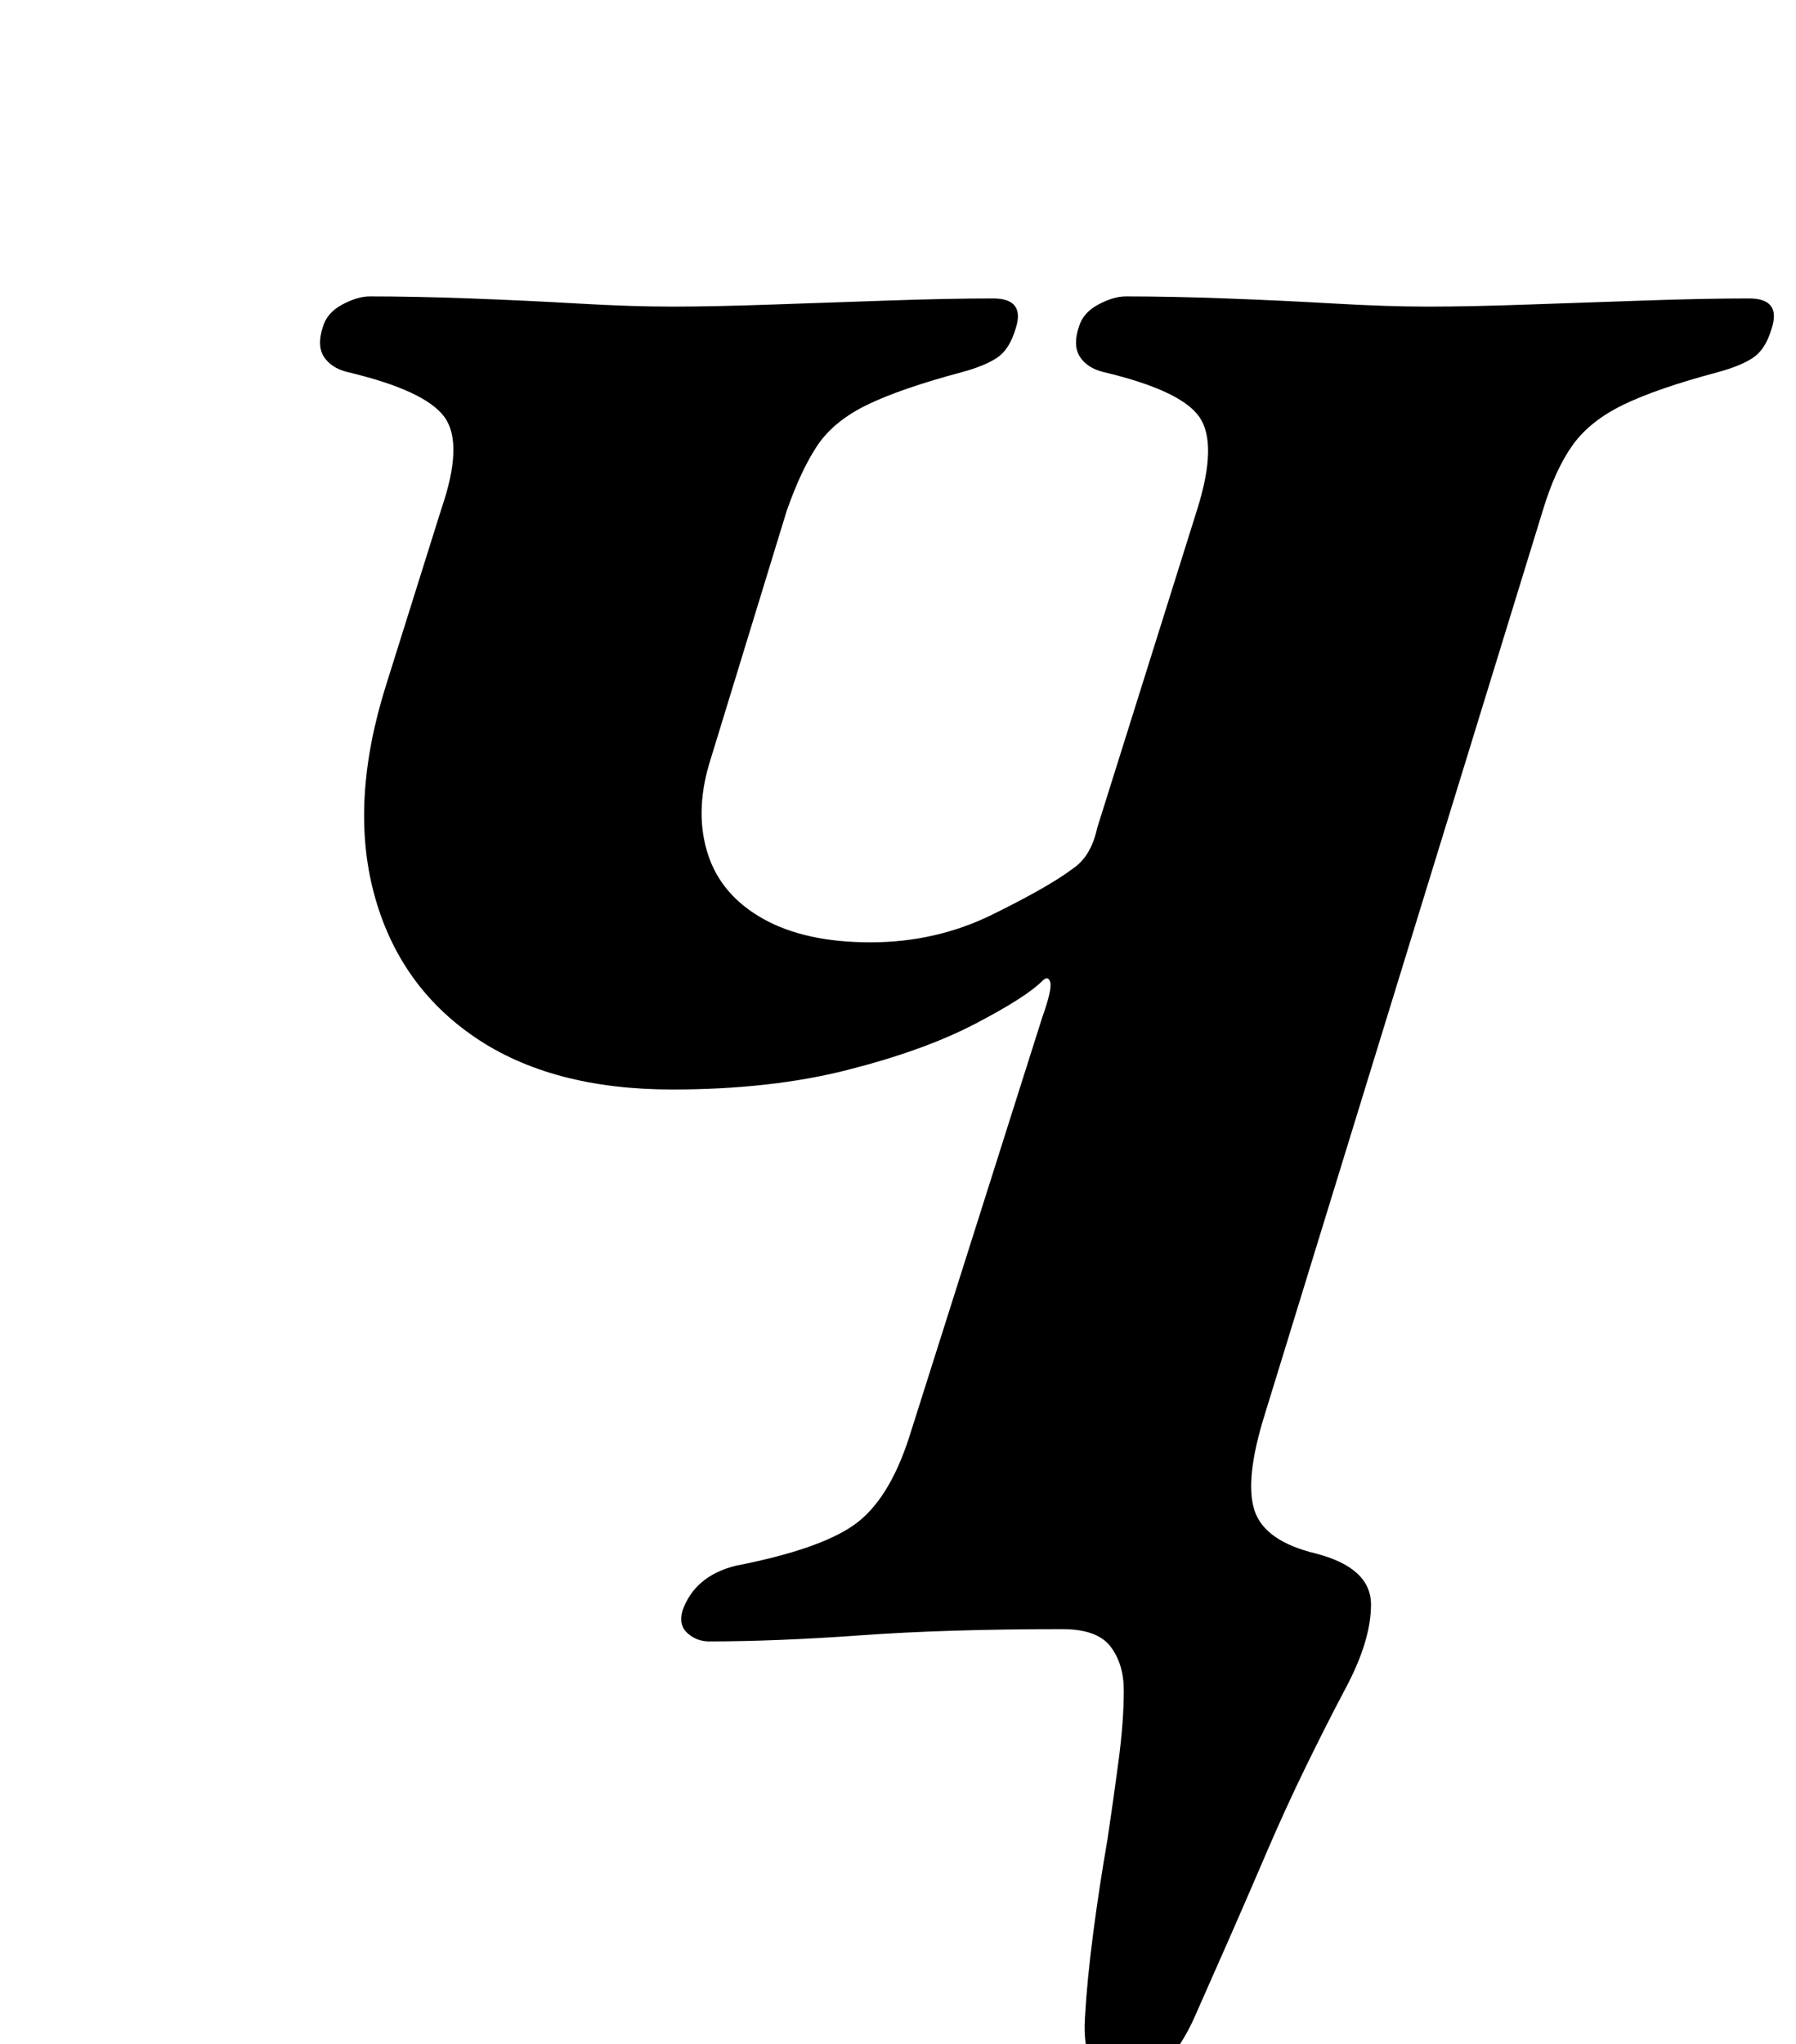 <?xml version="1.0" standalone="no"?>
<!DOCTYPE svg PUBLIC "-//W3C//DTD SVG 1.1//EN" "http://www.w3.org/Graphics/SVG/1.1/DTD/svg11.dtd" >
<svg xmlns="http://www.w3.org/2000/svg" xmlns:xlink="http://www.w3.org/1999/xlink" version="1.1" viewBox="-10 0 879 1000">
  <g transform="matrix(1 0 0 -1 0 800)">
   <path fill="currentColor"
d="M541 -218q-22 0 -20 31q1 18 4 41t7 46q3 20 5.5 39t2.5 34q0 13 -6.5 21.5t-23.5 8.5q-57 0 -98.5 -3t-74.5 -3q-6 0 -10.5 4t-2.5 11q6 17 26 22q41 8 58 20t27 43l65 205q5 14 4 17.5t-4 0.5q-8 -8 -33 -21t-62.5 -22.5t-85.5 -9.5q-59 0 -96.5 25.5t-49.5 70.5t6 102
l27 86q11 32 1.5 45t-47.5 22q-8 2 -11.5 7.5t-0.5 14.5q2 7 9.5 11t13.5 4q22 0 49 -1t53 -2.5t46 -1.5t48.5 1t58 2t50.5 1q16 0 11 -15q-3 -10 -9 -14t-17 -7q-30 -8 -46.5 -16t-24.5 -20t-15 -32l-38 -124q-7 -24 -0.5 -44t27 -31.5t52.5 -11.5t59.5 13.5t39.5 22.5
q9 6 12 20l49 156q10 32 1 45t-47 22q-8 2 -11.5 7.5t-0.5 14.5q2 7 9.5 11t13.5 4q22 0 49 -1t53 -2.5t46 -1.5t48.5 1t58 2t50.5 1q16 0 11 -15q-3 -10 -9 -14t-17 -7q-30 -8 -46.5 -16t-25 -20t-14.5 -32l-136 -442q-10 -32 -5 -47t30 -21q27 -7 27 -25t-13 -42
q-9 -17 -19 -37.5t-19 -41.5t-18 -41.5t-17 -38.5q-7 -16 -16 -24t-18 -8z" />
  </g>

</svg>
